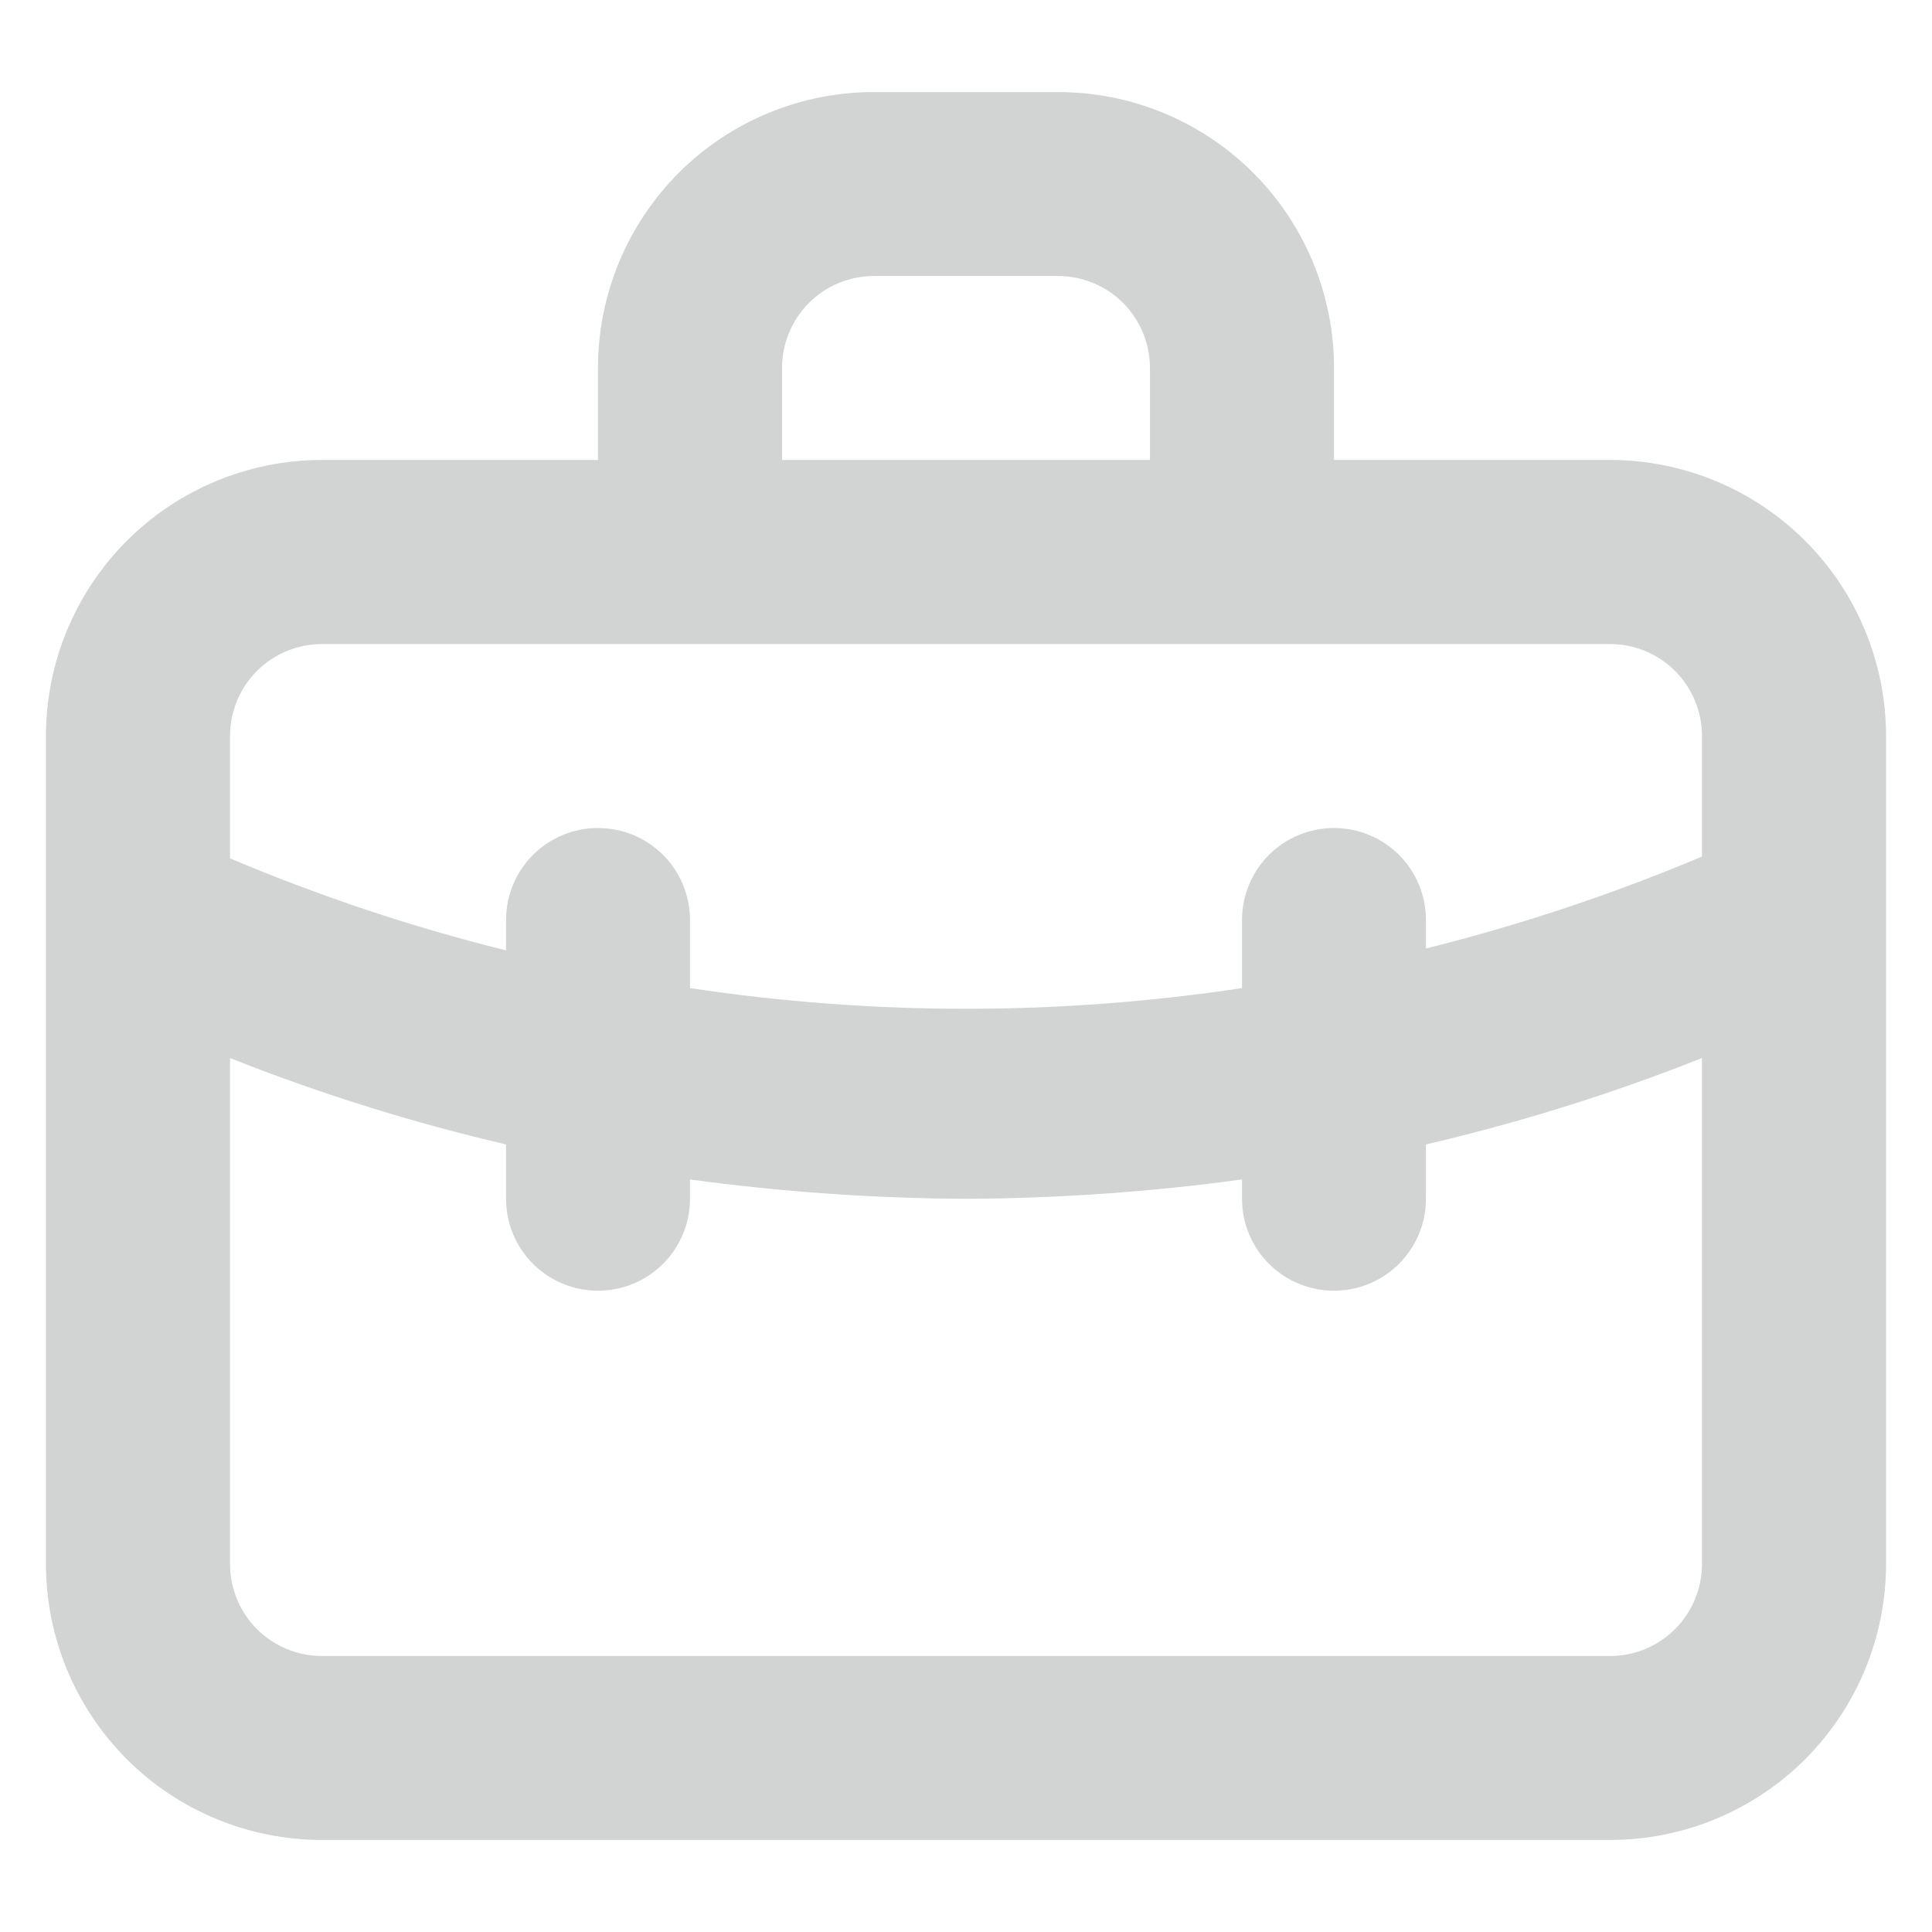 <svg width="14" height="14" viewBox="0 0 14 14" fill="none" xmlns="http://www.w3.org/2000/svg">
<path d="M11.667 3.333H9.667V2.667C9.667 2.136 9.456 1.627 9.081 1.252C8.706 0.877 8.197 0.667 7.667 0.667H6.333C5.803 0.667 5.294 0.877 4.919 1.252C4.544 1.627 4.333 2.136 4.333 2.667V3.333H2.333C1.803 3.333 1.294 3.544 0.919 3.919C0.544 4.294 0.333 4.803 0.333 5.333V11.333C0.333 11.864 0.544 12.372 0.919 12.748C1.294 13.123 1.803 13.333 2.333 13.333H11.667C12.197 13.333 12.706 13.123 13.081 12.748C13.456 12.372 13.667 11.864 13.667 11.333V5.333C13.667 4.803 13.456 4.294 13.081 3.919C12.706 3.544 12.197 3.333 11.667 3.333ZM5.667 2.667C5.667 2.49 5.737 2.32 5.862 2.195C5.987 2.07 6.157 2 6.333 2H7.667C7.843 2 8.013 2.07 8.138 2.195C8.263 2.32 8.333 2.49 8.333 2.667V3.333H5.667V2.667ZM12.333 11.333C12.333 11.51 12.263 11.68 12.138 11.805C12.013 11.93 11.844 12 11.667 12H2.333C2.157 12 1.987 11.93 1.862 11.805C1.737 11.68 1.667 11.51 1.667 11.333V7.667C2.317 7.925 2.985 8.134 3.667 8.293V8.687C3.667 8.863 3.737 9.033 3.862 9.158C3.987 9.283 4.157 9.353 4.333 9.353C4.51 9.353 4.68 9.283 4.805 9.158C4.93 9.033 5 8.863 5 8.687V8.547C5.663 8.637 6.331 8.684 7 8.687C7.669 8.684 8.337 8.637 9 8.547V8.687C9 8.863 9.07 9.033 9.195 9.158C9.32 9.283 9.49 9.353 9.667 9.353C9.843 9.353 10.013 9.283 10.138 9.158C10.263 9.033 10.333 8.863 10.333 8.687V8.293C11.015 8.134 11.683 7.925 12.333 7.667V11.333ZM12.333 6.207C11.685 6.48 11.016 6.703 10.333 6.873V6.667C10.333 6.49 10.263 6.32 10.138 6.195C10.013 6.07 9.843 6 9.667 6C9.49 6 9.32 6.07 9.195 6.195C9.07 6.32 9 6.49 9 6.667V7.16C7.674 7.36 6.326 7.36 5 7.16V6.667C5 6.49 4.93 6.32 4.805 6.195C4.68 6.07 4.51 6 4.333 6C4.157 6 3.987 6.07 3.862 6.195C3.737 6.32 3.667 6.49 3.667 6.667V6.887C2.984 6.717 2.315 6.494 1.667 6.22V5.333C1.667 5.156 1.737 4.987 1.862 4.862C1.987 4.737 2.157 4.667 2.333 4.667H11.667C11.844 4.667 12.013 4.737 12.138 4.862C12.263 4.987 12.333 5.156 12.333 5.333V6.207Z" fill="#D2D4D4"/>
</svg>
